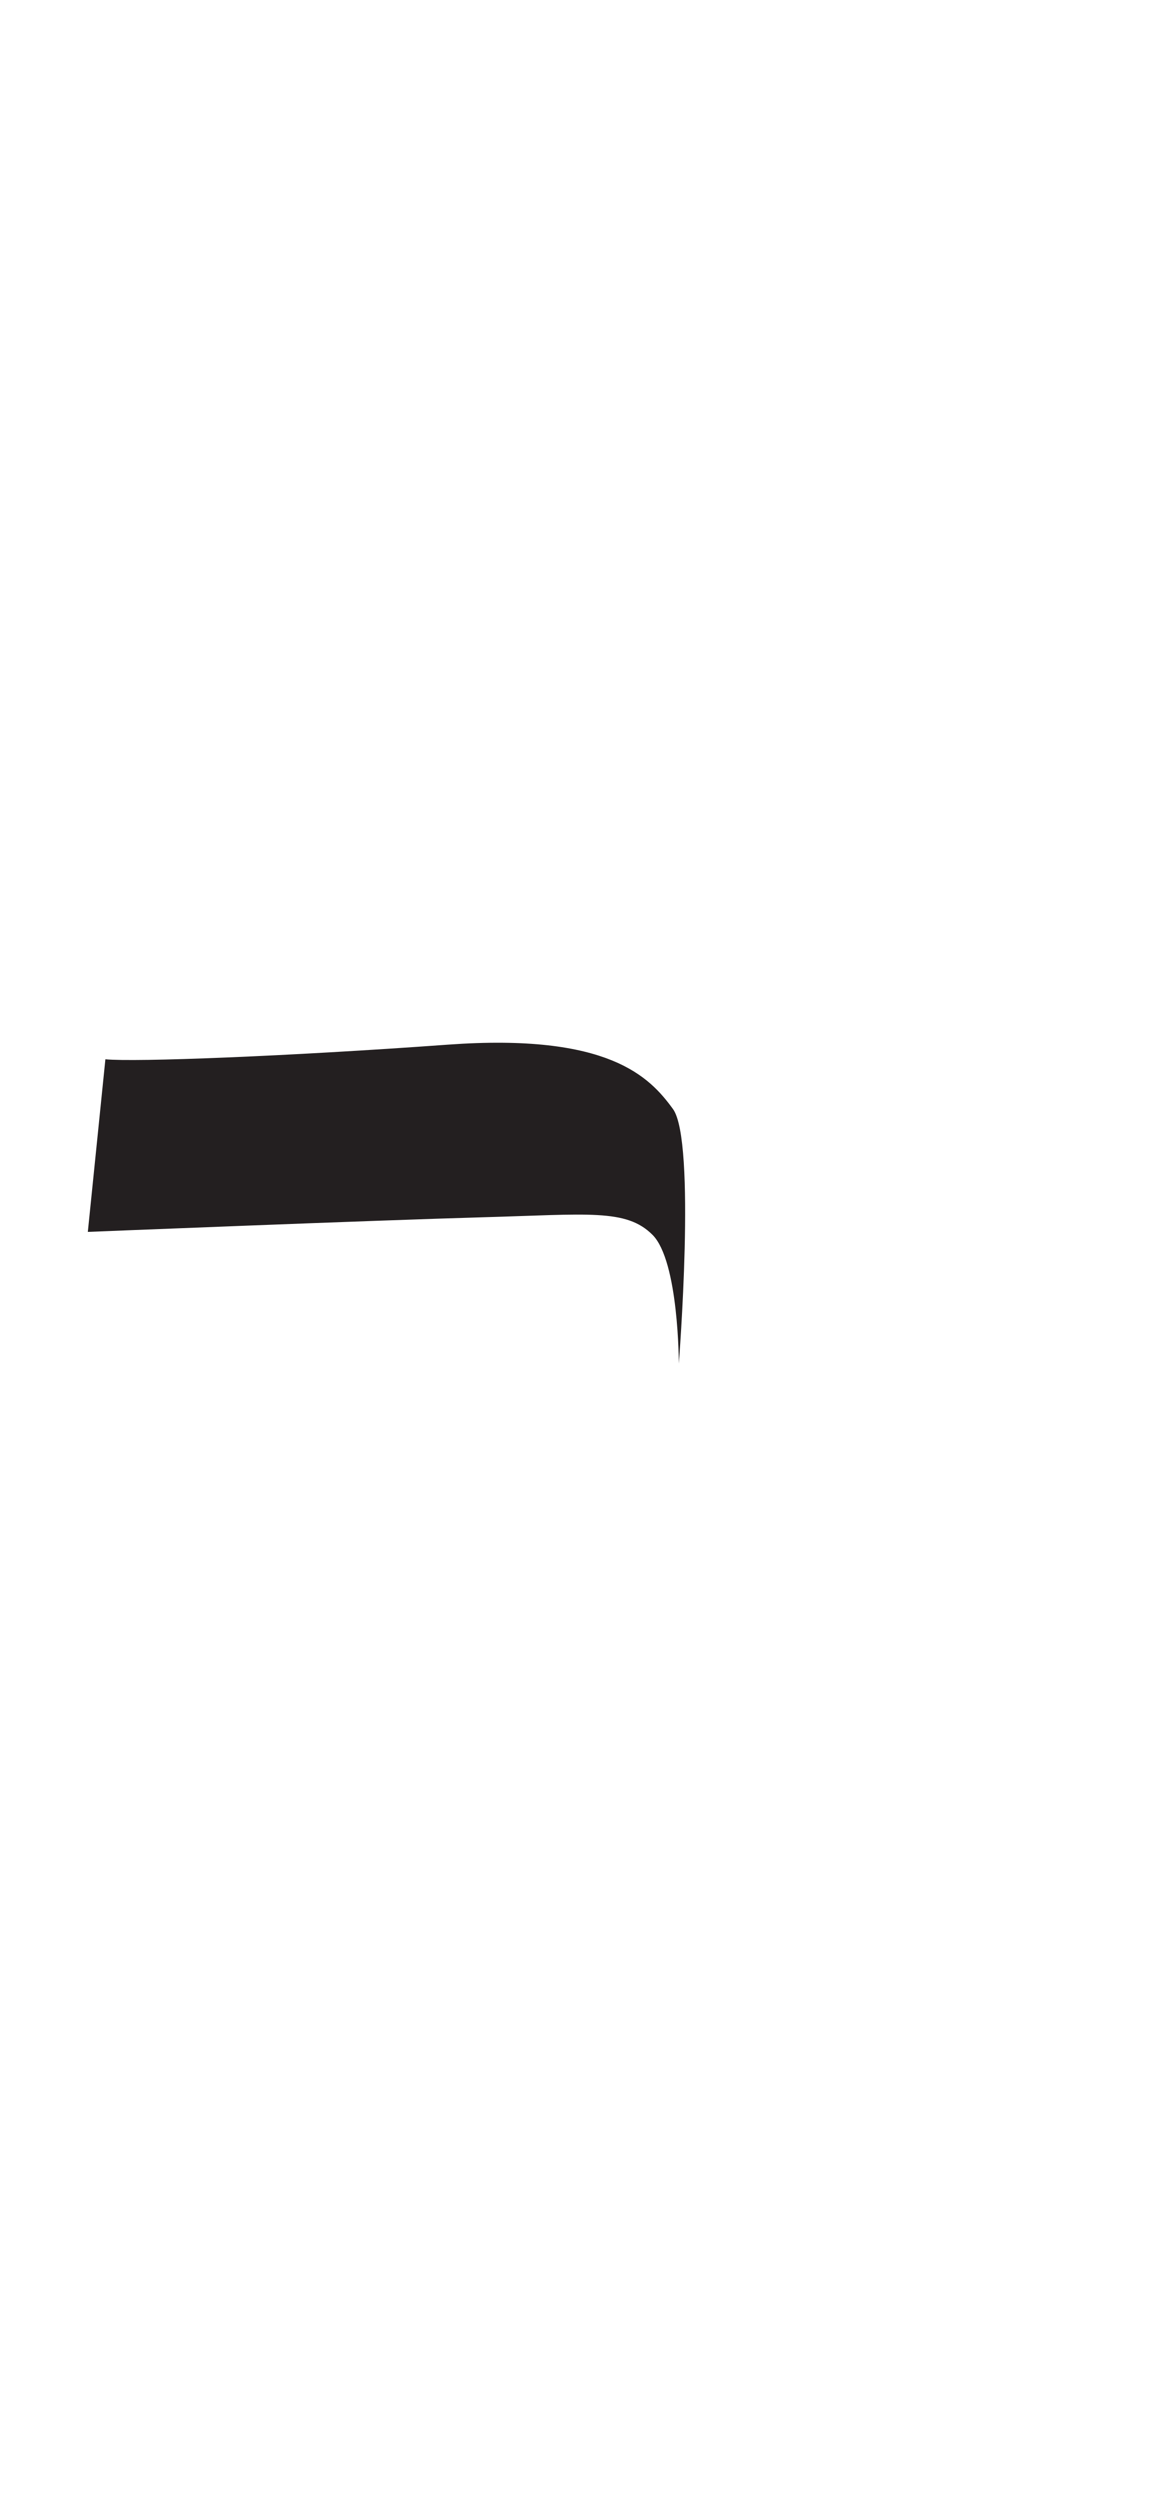 <?xml version="1.0" encoding="utf-8"?>
<!-- Generator: Adobe Illustrator 16.0.0, SVG Export Plug-In . SVG Version: 6.00 Build 0)  -->
<!DOCTYPE svg PUBLIC "-//W3C//DTD SVG 1.1//EN" "http://www.w3.org/Graphics/SVG/1.1/DTD/svg11.dtd">
<svg version="1.1" id="Layer_1" xmlns="http://www.w3.org/2000/svg" xmlns:xlink="http://www.w3.org/1999/xlink" x="0px" y="0px"
	 width="249.105px" height="535.475px" viewBox="0 0 249.105 535.475" enable-background="new 0 0 249.105 535.475"
	 xml:space="preserve">
<path fill="#231F20" d="M22.573,226.887l-3.762,36.974c0,0,62.04-2.505,84.601-3.132c22.559-0.628,30.708-1.881,36.346,3.758
	c5.639,5.641,5.639,27.575,5.639,27.575s3.762-47.627-1.252-54.52c-5.016-6.895-13.789-16.293-48.253-13.785
	C61.424,226.262,28.836,227.514,22.573,226.887z"/>
</svg>
